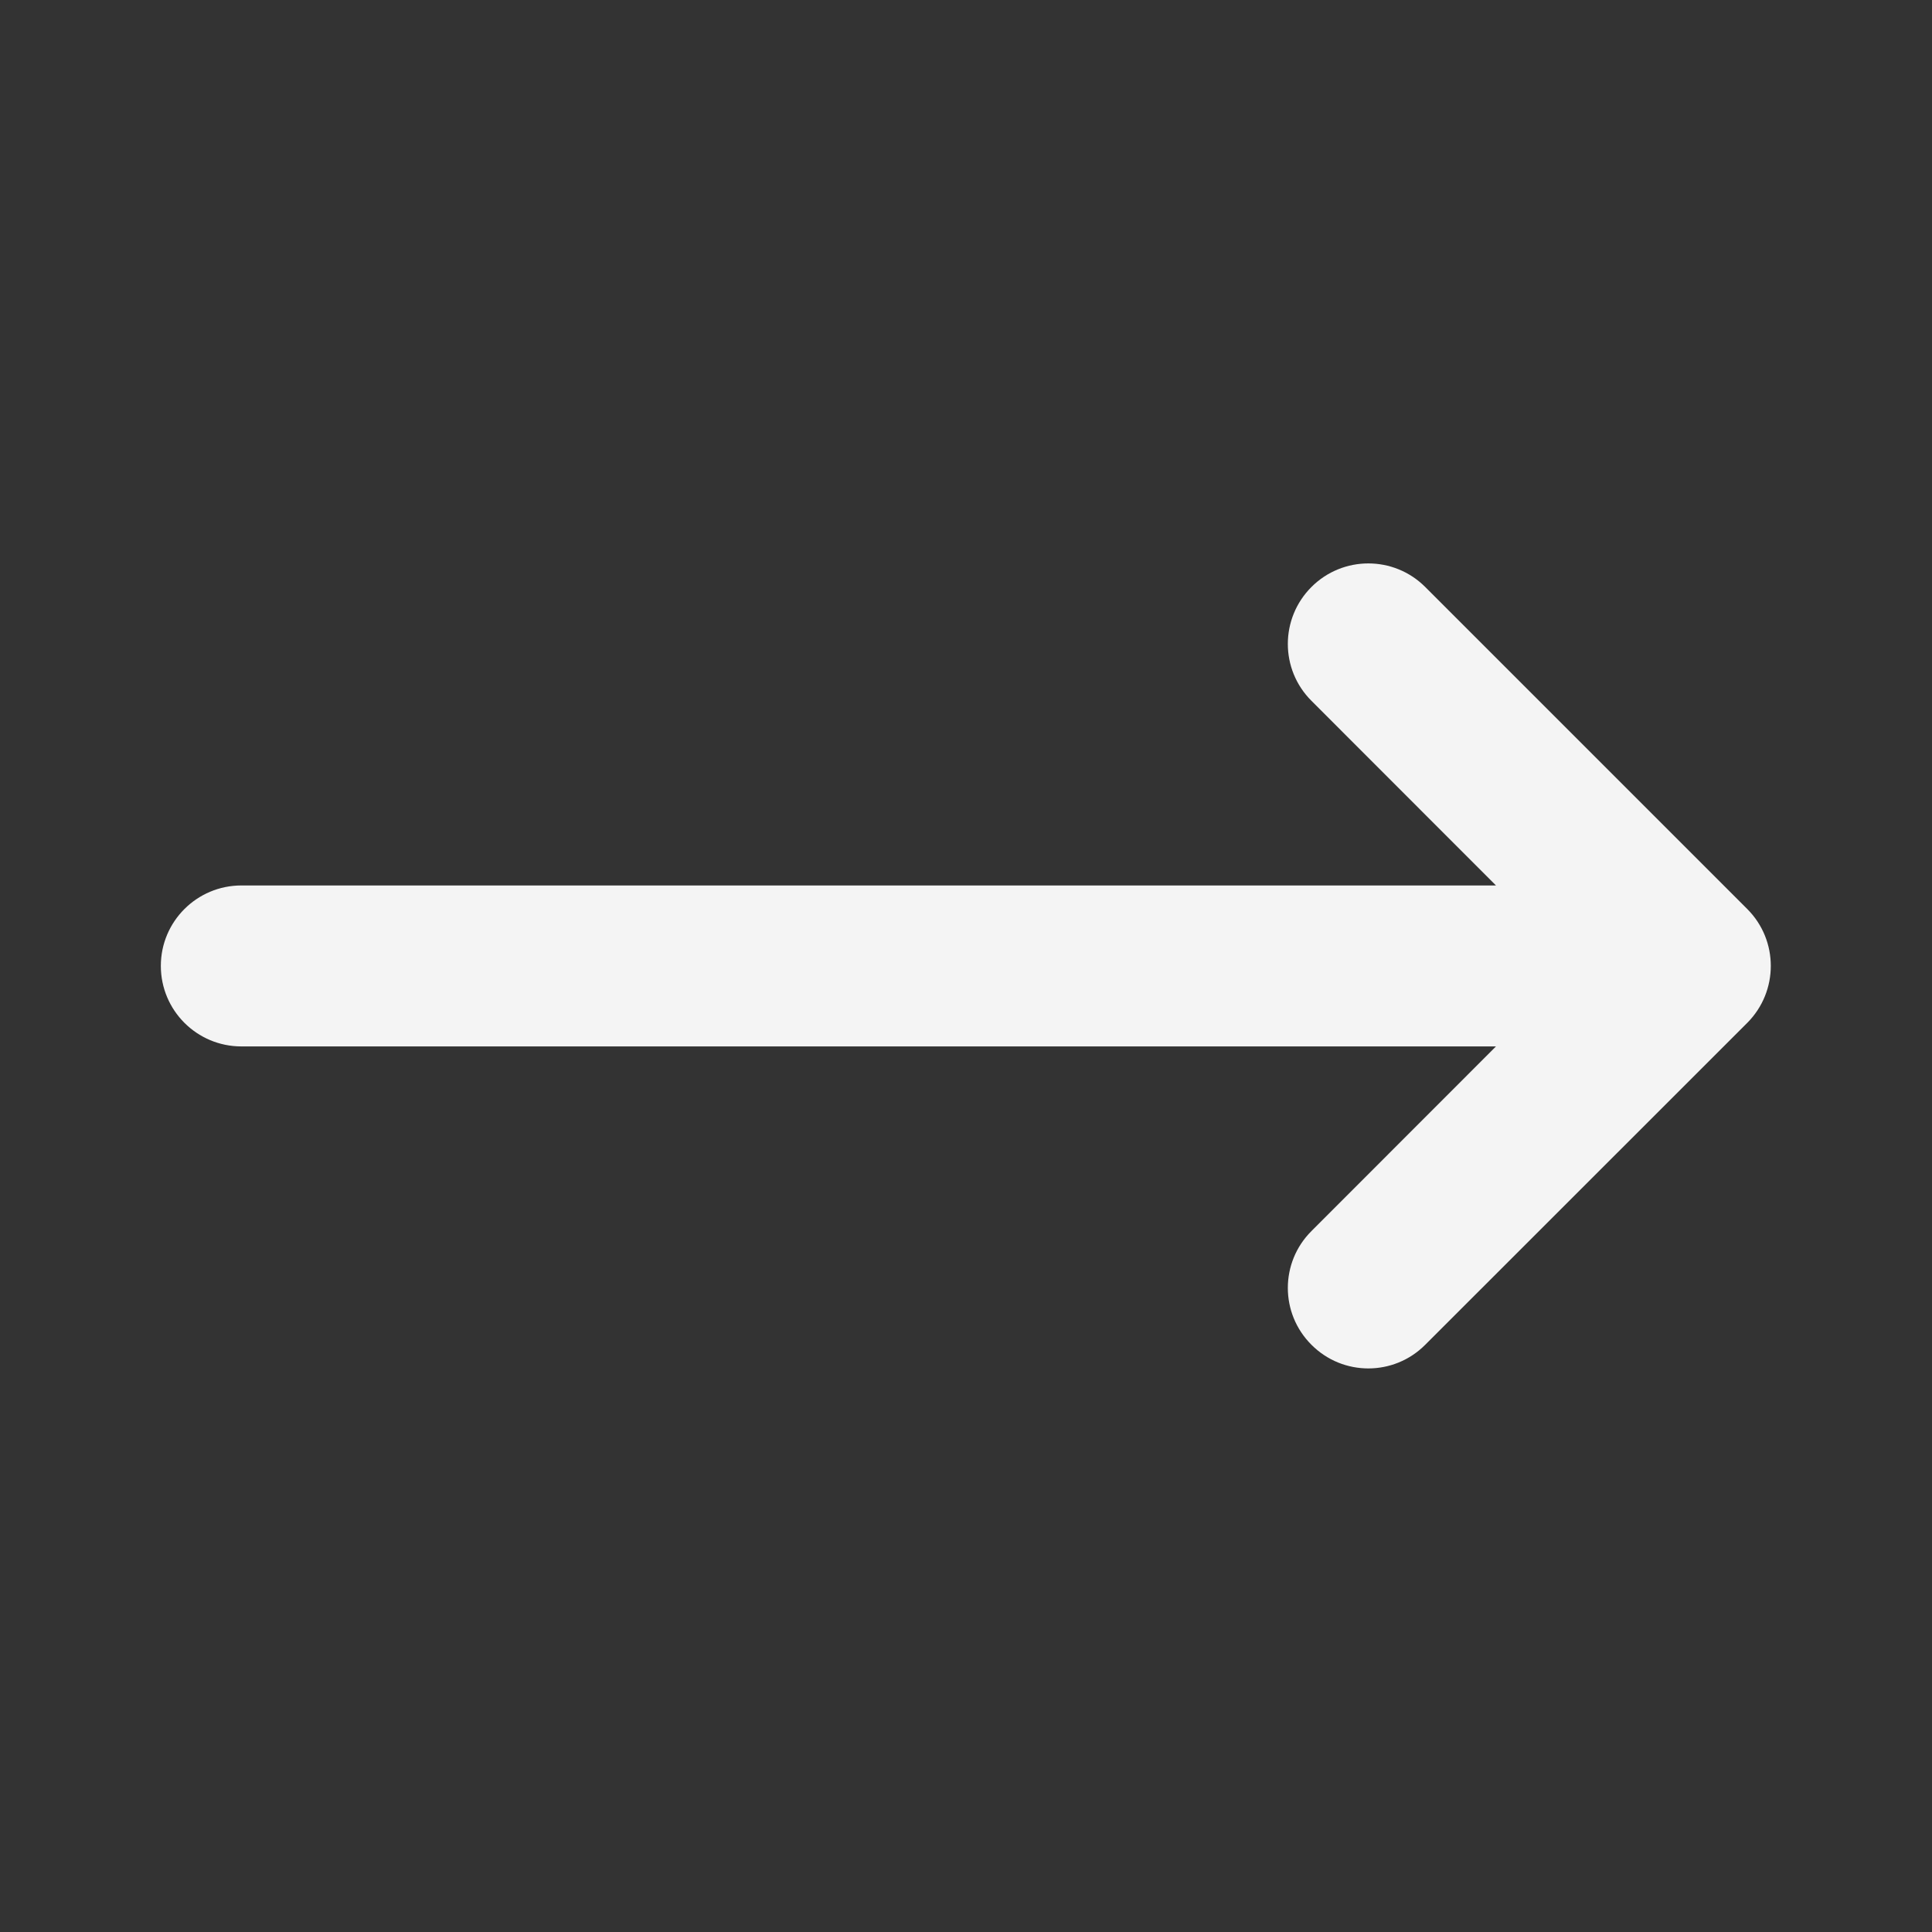 <svg width="16" height="16" viewBox="0 0 16 16" fill="none" xmlns="http://www.w3.org/2000/svg">
<rect x="0" y="0" width="16" height="16" fill="#333333" stroke="none"/>
<g id="icon / arrow-right">
<path id="icon" d="M14.47 8.471C14.73 8.21 14.73 7.788 14.47 7.528L11.803 4.861C11.543 4.601 11.121 4.601 10.861 4.861C10.6 5.122 10.6 5.544 10.861 5.804L12.389 7.333L1.999 7.333C1.631 7.333 1.332 7.631 1.332 7.999C1.332 8.368 1.631 8.666 1.999 8.666L12.389 8.666L10.861 10.195C10.6 10.455 10.6 10.877 10.861 11.137C11.121 11.398 11.543 11.398 11.803 11.137L14.47 8.471Z" fill="#F4F4F4"/>
</g>
</svg>

